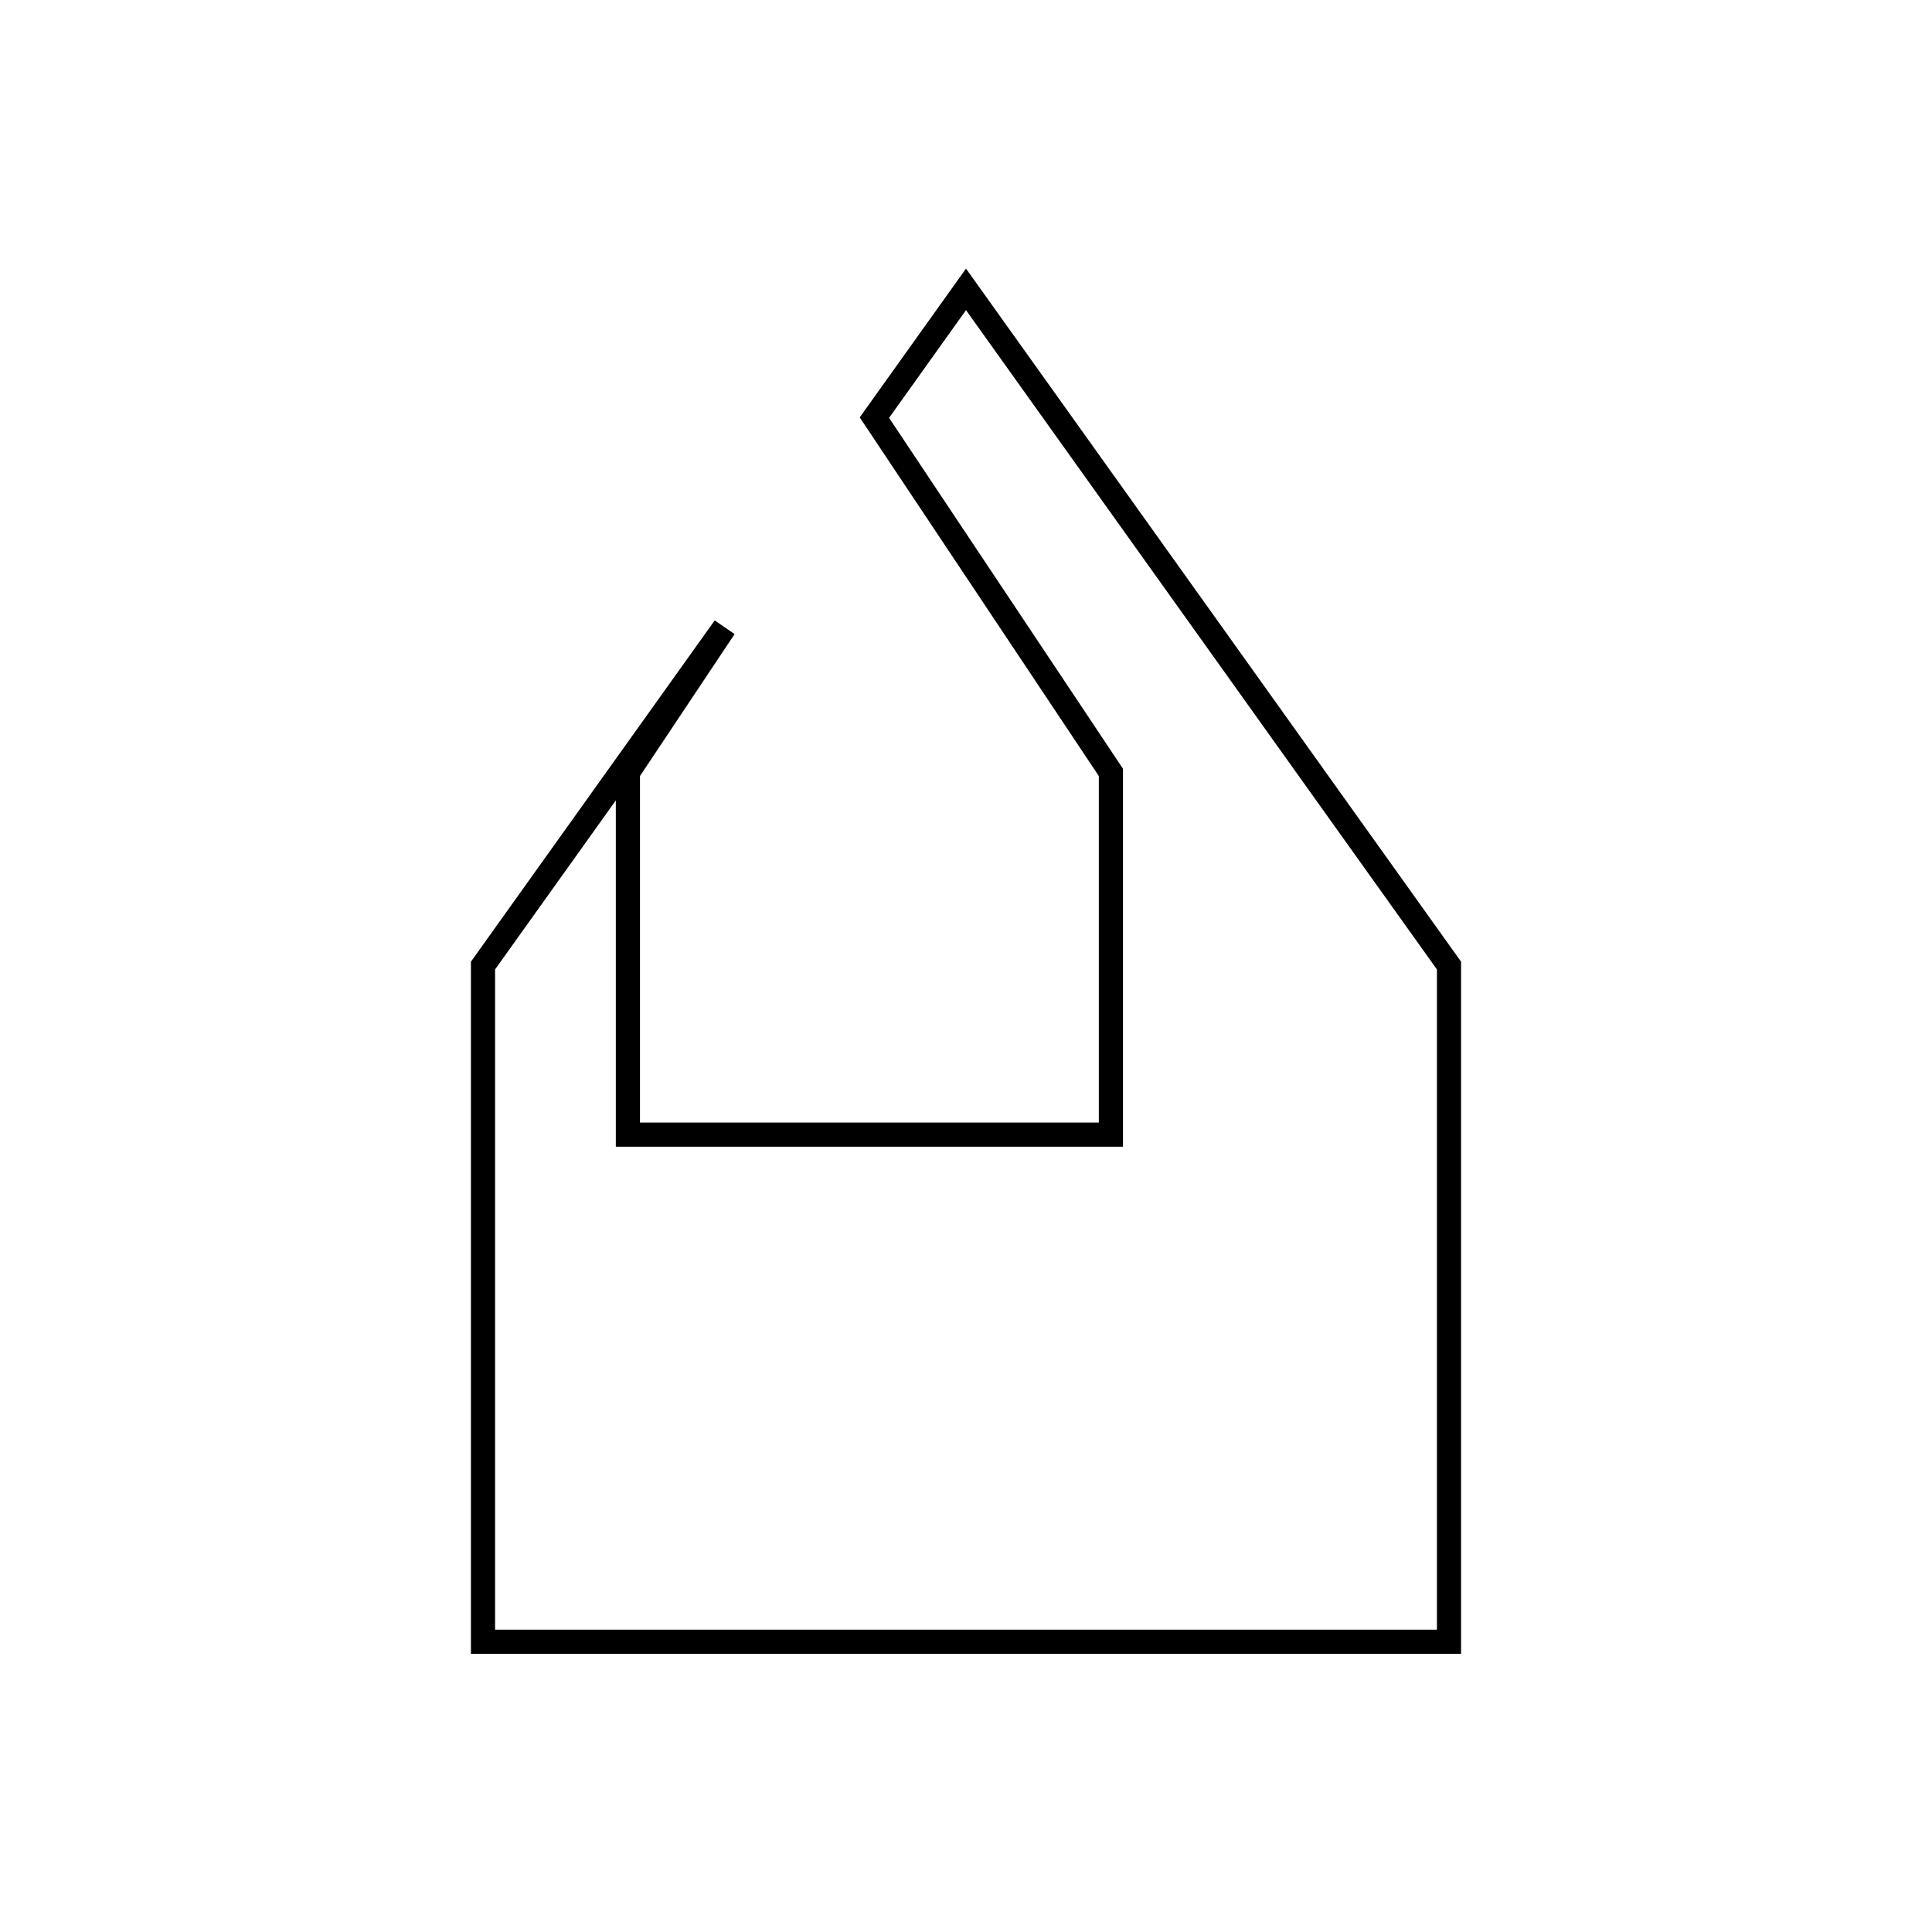 <svg viewBox="0 0 80 80" fill="none">
  <path d="M20 67.982H60V39.982L40 11.982L36.207 17.293L46 31.983V46.983H26V31.983L30.002 25.98L20 39.982V67.982Z" stroke="currentColor" stroke-linecap="square" />
</svg>